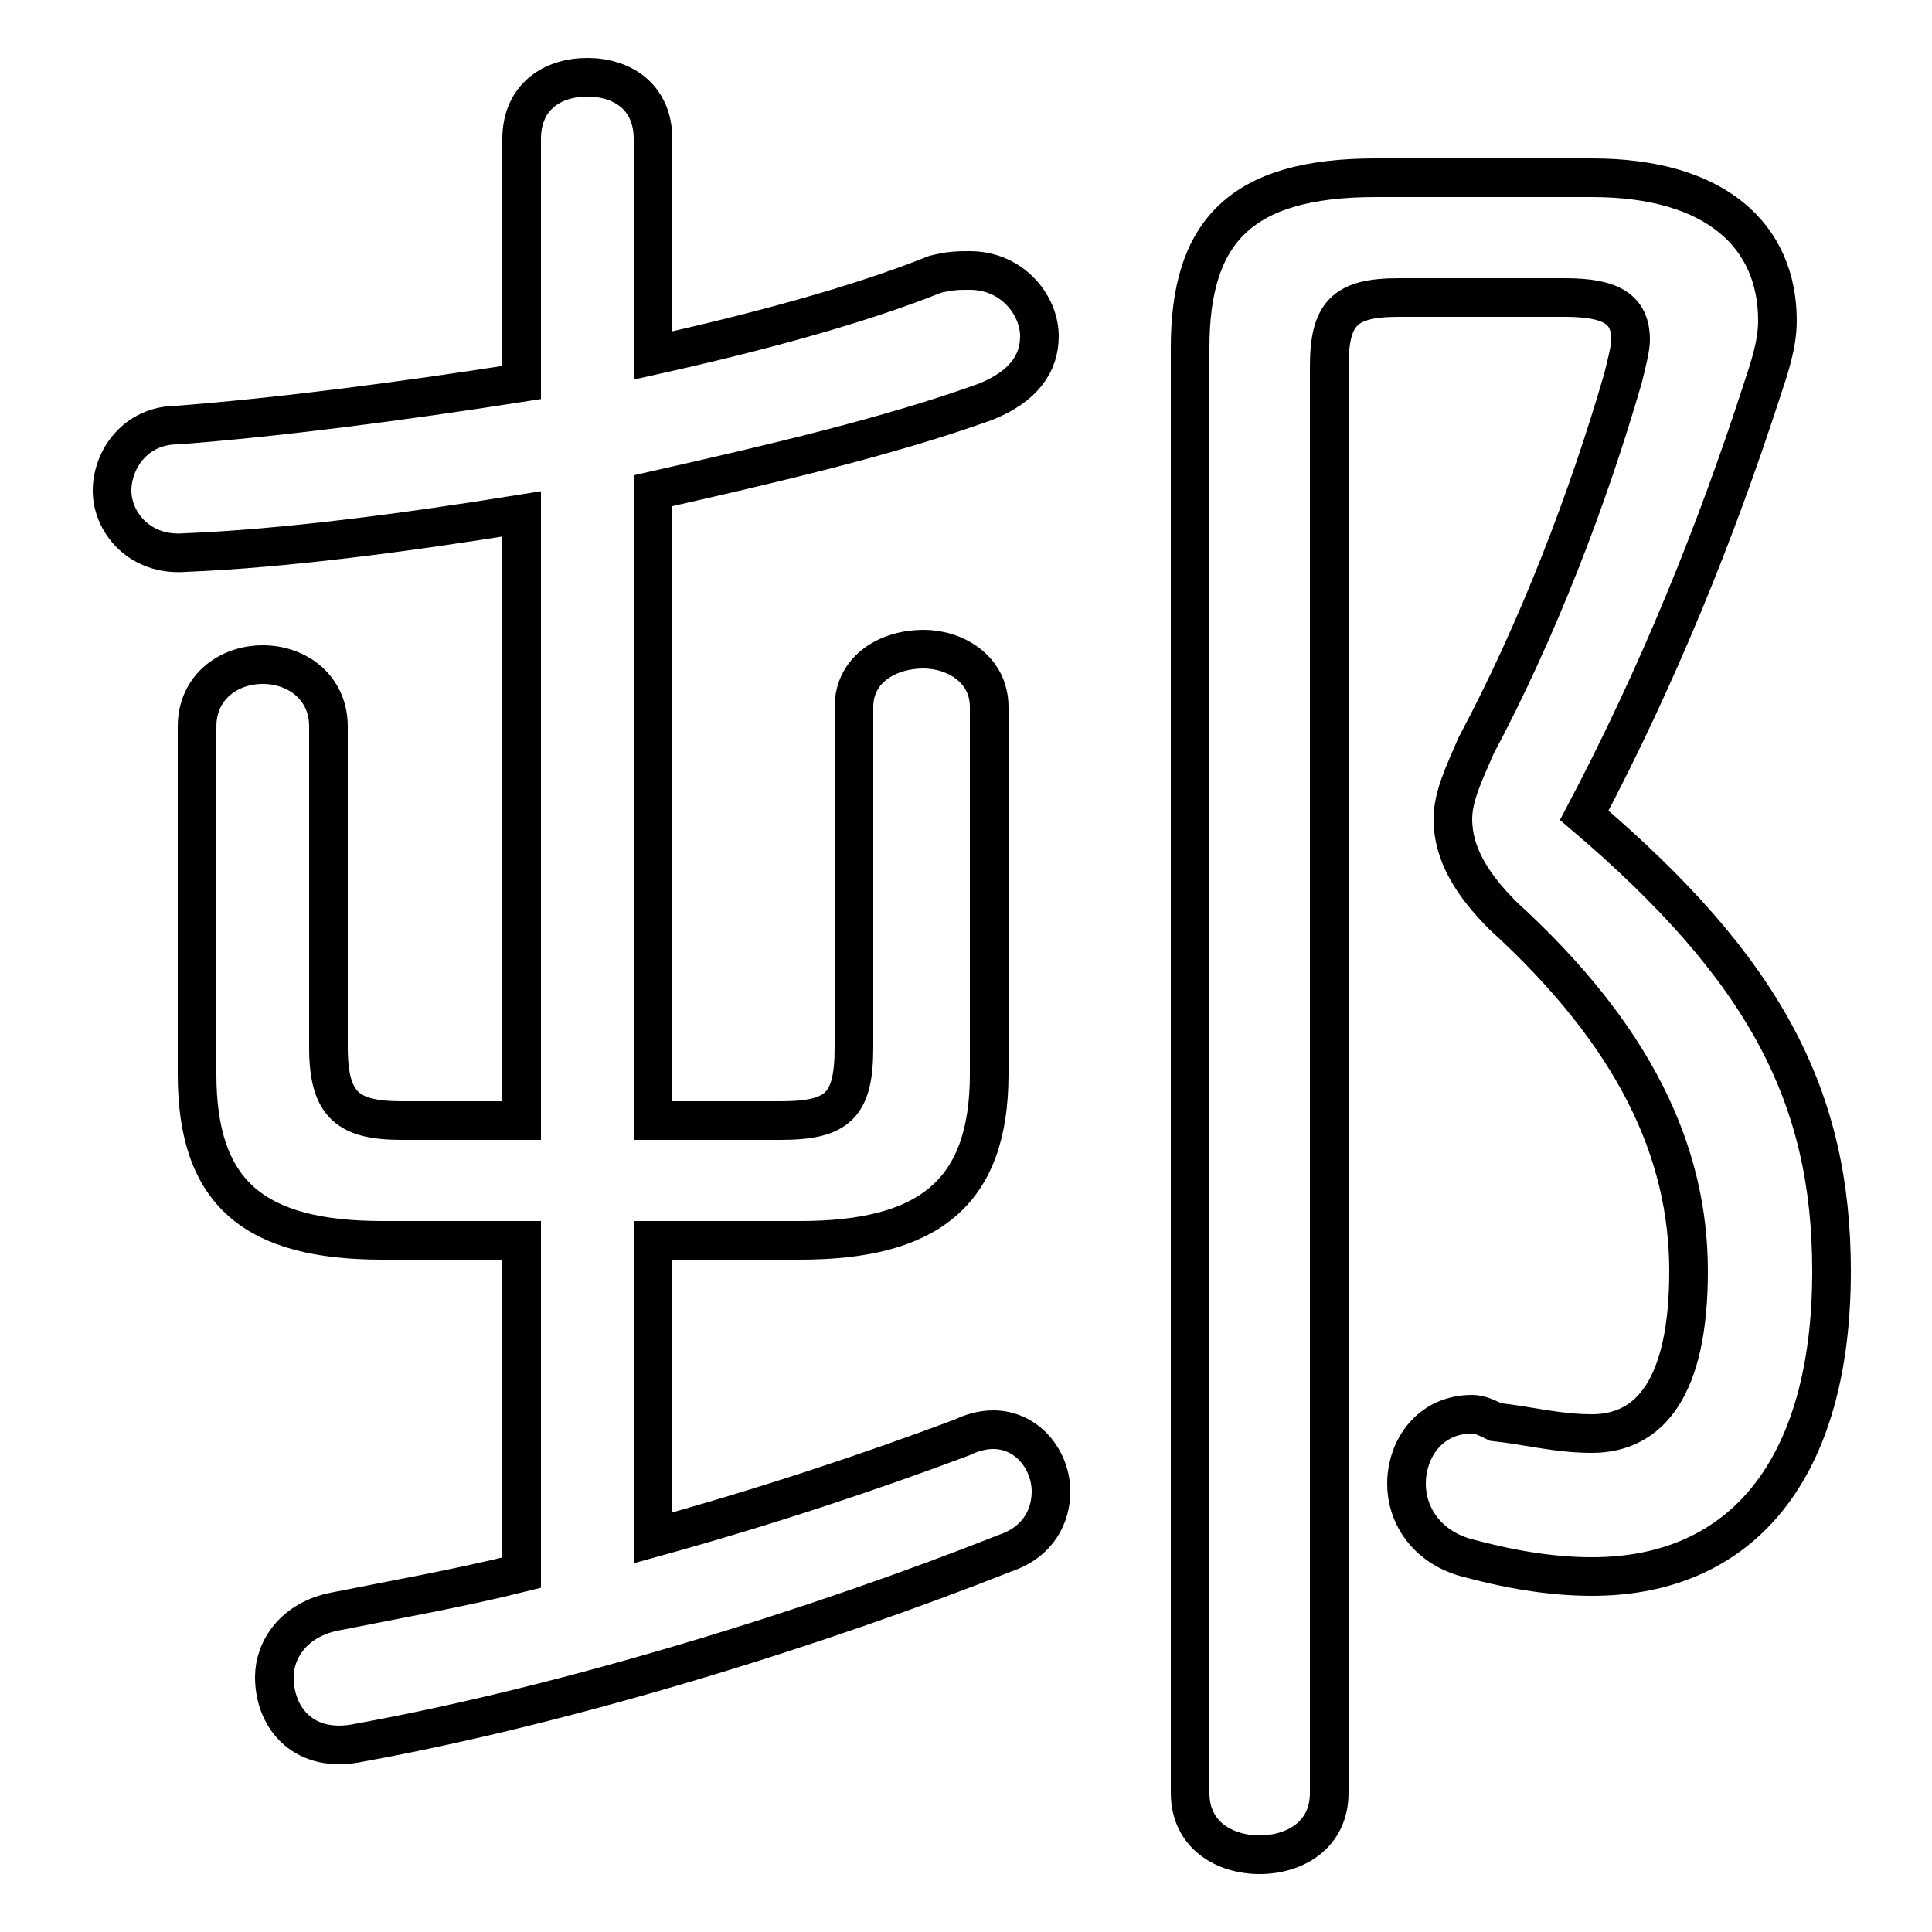 <svg xmlns="http://www.w3.org/2000/svg" viewBox="0 -44.0 50.0 50.0">
    <rect x="0" y="-44.0" width="50.0" height="50.0" fill="#808080" stroke="none"/>
    <g transform="scale(1, -1)">
        <!-- ボディの枠 -->
        <rect x="0" y="-6.0" width="50.0" height="50.0"
            stroke="white" fill="white"/>
        <!-- グリフ座標系の原点 -->
        <circle cx="0" cy="0" r="5" fill="white"/>
        <!-- グリフのアウトライン -->
        <g style="fill:none;stroke:#000000;stroke-width:1;">
<path d="M 16.9 15.0 L 16.9 31.3 C 20.0 32.0 23.0 32.7 25.5 33.6 C 26.5 34.0 26.9 34.6 26.9 35.3 C 26.9 36.1 26.2 37.0 25.1 37.0 C 24.8 37.0 24.6 37.0 24.2 36.9 C 22.2 36.1 19.6 35.4 16.9 34.8 L 16.9 40.4 C 16.9 41.5 16.1 42.0 15.2 42.0 C 14.3 42.0 13.5 41.5 13.5 40.4 L 13.5 34.1 C 10.3 33.6 7.2 33.2 4.6 33.0 C 3.5 33.0 2.9 32.1 2.9 31.3 C 2.9 30.5 3.6 29.6 4.8 29.7 C 7.3 29.8 10.4 30.2 13.5 30.7 L 13.5 15.0 L 10.4 15.0 C 9.0 15.0 8.5 15.4 8.5 16.9 L 8.5 25.2 C 8.5 26.2 7.7 26.8 6.8 26.8 C 5.9 26.8 5.1 26.2 5.1 25.2 L 5.1 16.2 C 5.1 13.1 6.6 11.9 9.9 11.9 L 13.5 11.9 L 13.5 3.3 C 11.9 2.9 10.2 2.6 8.7 2.3 C 7.6 2.1 7.1 1.3 7.1 0.6 C 7.1 -0.5 7.9 -1.4 9.3 -1.1 C 14.8 -0.1 21.2 1.9 26.0 3.8 C 26.9 4.1 27.2 4.8 27.2 5.4 C 27.2 6.2 26.6 7.0 25.7 7.0 C 25.4 7.0 25.1 6.9 24.9 6.8 C 22.5 5.9 19.8 5.0 16.9 4.2 L 16.9 11.9 L 20.7 11.9 C 24.0 11.9 25.6 13.1 25.6 16.2 L 25.6 25.7 C 25.6 26.7 24.7 27.2 23.9 27.2 C 23.0 27.2 22.1 26.7 22.1 25.7 L 22.1 16.9 C 22.1 15.4 21.7 15.0 20.2 15.0 Z M 35.6 39.4 C 32.1 39.4 30.8 38.0 30.8 35.0 L 30.8 -2.4 C 30.8 -3.5 31.7 -4.0 32.6 -4.0 C 33.5 -4.0 34.4 -3.5 34.4 -2.4 L 34.4 34.5 C 34.4 35.9 34.8 36.3 36.2 36.3 L 40.5 36.3 C 41.7 36.3 42.2 36.0 42.2 35.2 C 42.2 35.0 42.1 34.6 42.0 34.2 C 41.1 31.1 39.8 27.7 38.2 24.7 C 37.9 24.0 37.6 23.4 37.6 22.8 C 37.6 21.9 38.1 21.1 38.9 20.3 C 42.3 17.2 43.7 14.2 43.7 11.1 C 43.7 8.1 42.7 6.9 41.2 6.9 C 40.3 6.9 39.6 7.1 38.7 7.2 C 38.5 7.3 38.3 7.4 38.1 7.4 C 37.0 7.4 36.4 6.5 36.4 5.6 C 36.4 4.8 36.9 4.0 37.9 3.7 C 39.0 3.4 40.1 3.2 41.2 3.2 C 45.1 3.2 47.4 6.0 47.4 11.1 C 47.4 15.6 45.7 18.9 41.0 22.9 C 42.9 26.5 44.4 30.2 45.6 33.9 C 45.8 34.5 46.0 35.1 46.0 35.7 C 46.0 37.9 44.4 39.4 41.2 39.4 Z"/>
</g>
</g>
</svg>
